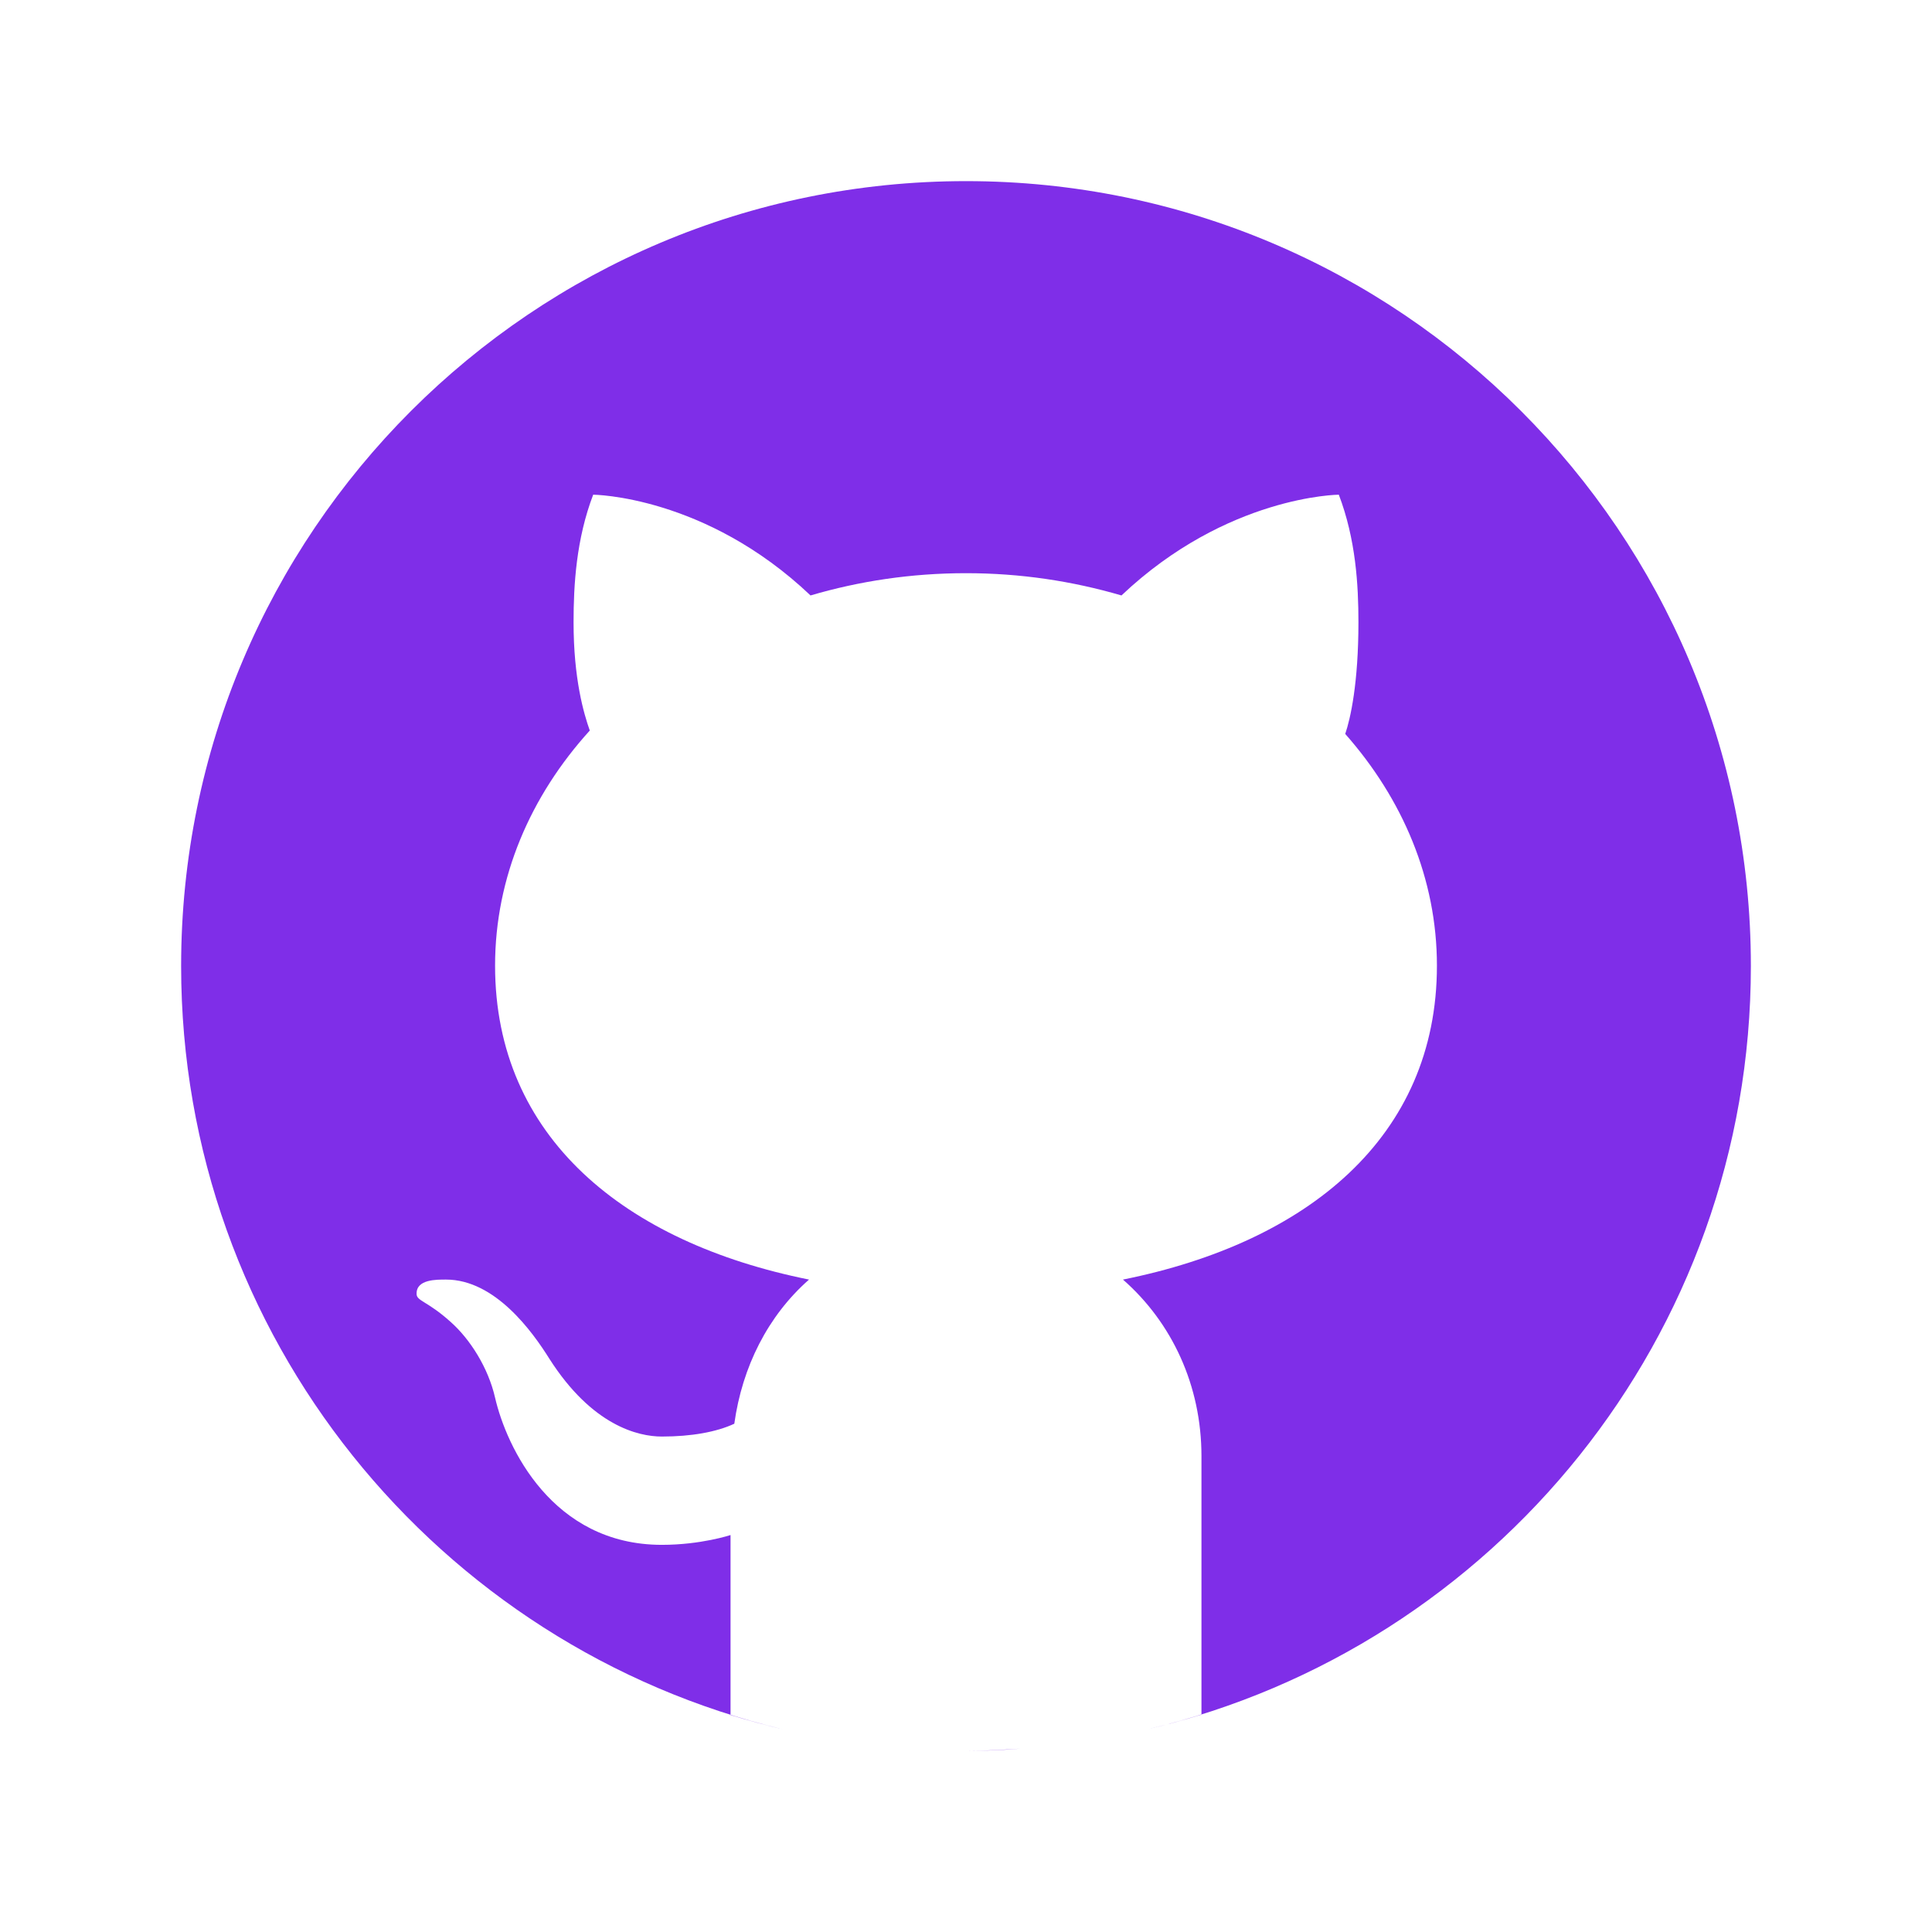 <?xml version="1.0" encoding="utf-8"?>
<!-- Generator: Adobe Illustrator 24.2.1, SVG Export Plug-In . SVG Version: 6.00 Build 0)  -->
<svg version="1.1" id="Capa_1" xmlns="http://www.w3.org/2000/svg" xmlns:xlink="http://www.w3.org/1999/xlink" x="0px" y="0px"
	 viewBox="0 0 512 512" style="enable-background:new 0 0 512 512;" xml:space="preserve">
<style type="text/css">
	.st0{fill:#7F2EE8;}
</style>
<path class="st0" d="M256,48C141.1,48,48,141.1,48,256c0,98.2,68.1,180.5,159.6,202.3c-4.7-1.1-9.4-2.4-14-3.8v-47.7
	c0,0-7.8,2.6-18.2,2.6c-29.1,0-41.2-26-44.2-39c-1.8-7.9-6.6-15.5-11.8-20.1c-6.1-5.5-9-5.5-9-7.4c-0.1-3.9,5.3-3.8,7.8-3.8
	c13,0,22.9,13.8,27.4,21c11.3,17.7,23.5,20.6,29.8,20.6c7.8,0,14.5-1.2,19.2-3.4c2.1-15.1,8.9-28.6,19.8-38.2
	c-48.8-9.8-83.2-37.7-83.2-83.2c0-23.4,9.4-45,25.1-62.3c-1.6-4.5-4.3-13.7-4.3-28.7c0-9.9,0.7-22,5.2-33.8c0,0,29.7,0.2,57.6,26.7
	c12.9-3.8,26.7-5.9,41.2-5.9s28.2,2.1,41.2,5.9c28-26.5,57.6-26.7,57.6-26.7c4.5,11.8,5.2,23.9,5.2,33.8c0,16.1-2.1,25.5-3.5,29.6
	c15.2,17.2,24.3,38.4,24.3,61.4c0,45.5-34.4,73.4-83.2,83.2c13,11.4,20.8,28.1,20.8,46.8v68.5c-4.6,1.4-9.3,2.7-14,3.8
	C395.9,436.5,464,354.2,464,256C464,141.1,370.9,48,256,48z M270.5,463.4c-4.8,0.3-9.6,0.6-14.5,0.6
	C260.9,464,265.7,463.8,270.5,463.4z M302.3,458.8c-9.3,2.1-18.9,3.6-28.6,4.4C283.4,462.4,293,460.9,302.3,458.8z M256,464
	c-4.9,0-9.7-0.2-14.5-0.6C246.3,463.8,251.1,464,256,464z M238.3,463.2c-9.7-0.8-19.3-2.3-28.6-4.4
	C219,460.9,228.6,462.4,238.3,463.2z"/>
</svg>
